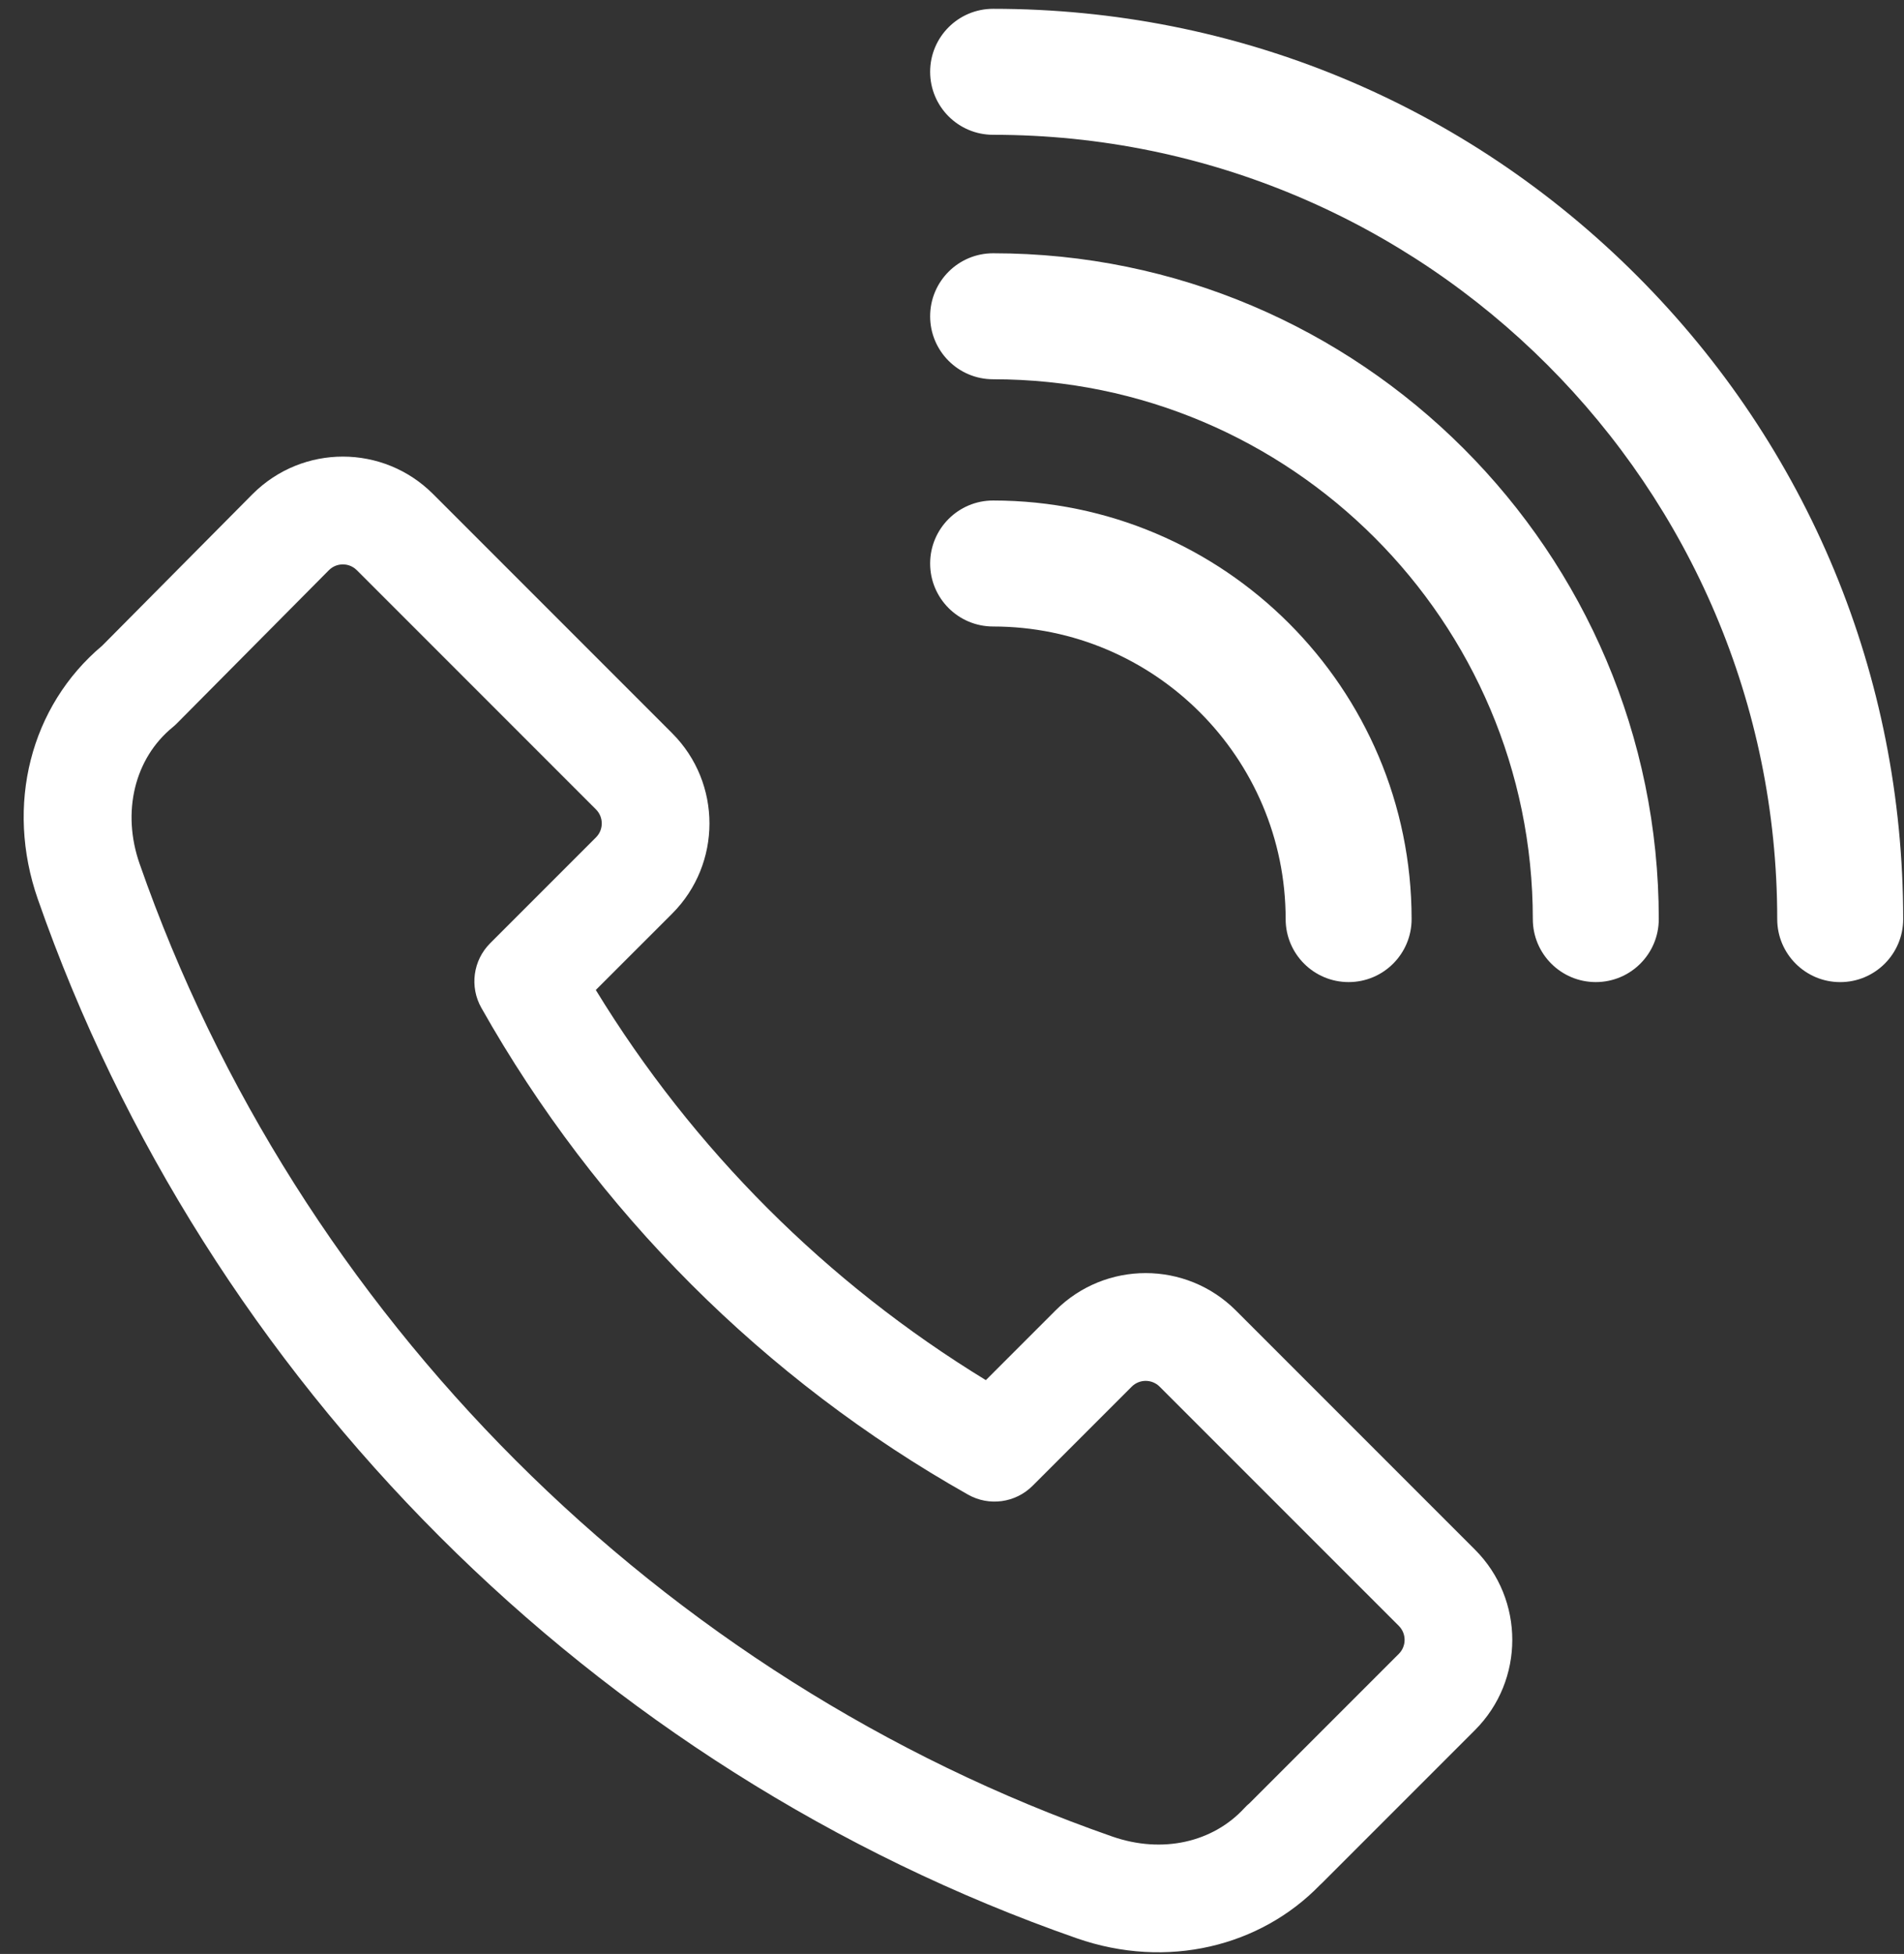 <svg width="77" height="79" viewBox="0 0 77 79" fill="none" xmlns="http://www.w3.org/2000/svg">
<rect x="0" y="0" width="77" height="79" fill="#333333" stroke="none"/>
<path d="M59.651 62.655L49.979 52.983C47.965 50.97 44.701 50.968 42.686 52.983L39.869 55.8C33.433 51.87 28.026 46.462 24.095 40.026L27.184 36.938C29.194 34.927 29.194 31.655 27.183 29.645L17.512 19.973C15.504 17.965 12.244 17.947 10.212 19.979L4.135 26.104C1.227 28.546 0.204 32.555 1.53 36.354C8.335 55.855 24.04 71.56 43.541 78.365C47.21 79.645 50.978 78.688 53.373 76.22C53.408 76.189 53.441 76.158 53.474 76.125L59.651 69.948C61.661 67.938 61.661 64.666 59.651 62.655ZM56.57 66.867L50.533 72.904C50.459 72.965 50.39 73.031 50.324 73.103C49.054 74.484 47.01 74.961 44.977 74.251C26.719 67.88 12.015 53.176 5.644 34.918C4.915 32.828 5.441 30.662 6.985 29.401C7.044 29.353 7.1 29.302 7.153 29.248L13.3 23.054C13.503 22.85 13.742 22.819 13.865 22.819C13.989 22.819 14.227 22.85 14.431 23.054L24.102 32.726C24.414 33.038 24.414 33.545 24.102 33.857L19.823 38.136C19.131 38.828 18.985 39.895 19.466 40.747C24.11 48.98 30.916 55.786 39.148 60.429C40 60.91 41.068 60.764 41.759 60.072L45.767 56.065C46.079 55.752 46.586 55.752 46.898 56.065L56.57 65.736C56.882 66.048 56.882 66.556 56.57 66.867Z" fill="white"/>
<path d="M40.163 20.236C38.756 20.236 37.616 21.377 37.616 22.783C37.616 24.19 38.756 25.33 40.163 25.33C46.686 25.33 51.993 30.637 51.993 37.16C51.993 38.567 53.133 39.707 54.54 39.707C55.946 39.707 57.087 38.567 57.087 37.16C57.087 27.828 49.495 20.236 40.163 20.236Z" fill="white"/>
<path d="M40.163 10.24C38.756 10.24 37.616 11.38 37.616 12.787C37.616 14.194 38.756 15.334 40.163 15.334C52.198 15.334 61.989 25.125 61.989 37.16C61.989 38.567 63.13 39.707 64.536 39.707C65.943 39.707 67.083 38.567 67.083 37.16C67.083 22.317 55.007 10.24 40.163 10.24Z" fill="white"/>
<path d="M66.188 11.136C59.236 4.185 49.994 0.356 40.163 0.356C38.756 0.356 37.616 1.497 37.616 2.903C37.616 4.31 38.756 5.45 40.163 5.45C57.648 5.45 71.873 19.675 71.873 37.161C71.873 38.567 73.014 39.708 74.42 39.708C75.827 39.708 76.967 38.567 76.967 37.161C76.967 27.33 73.139 18.087 66.188 11.136Z" fill="white"/>
</svg>
